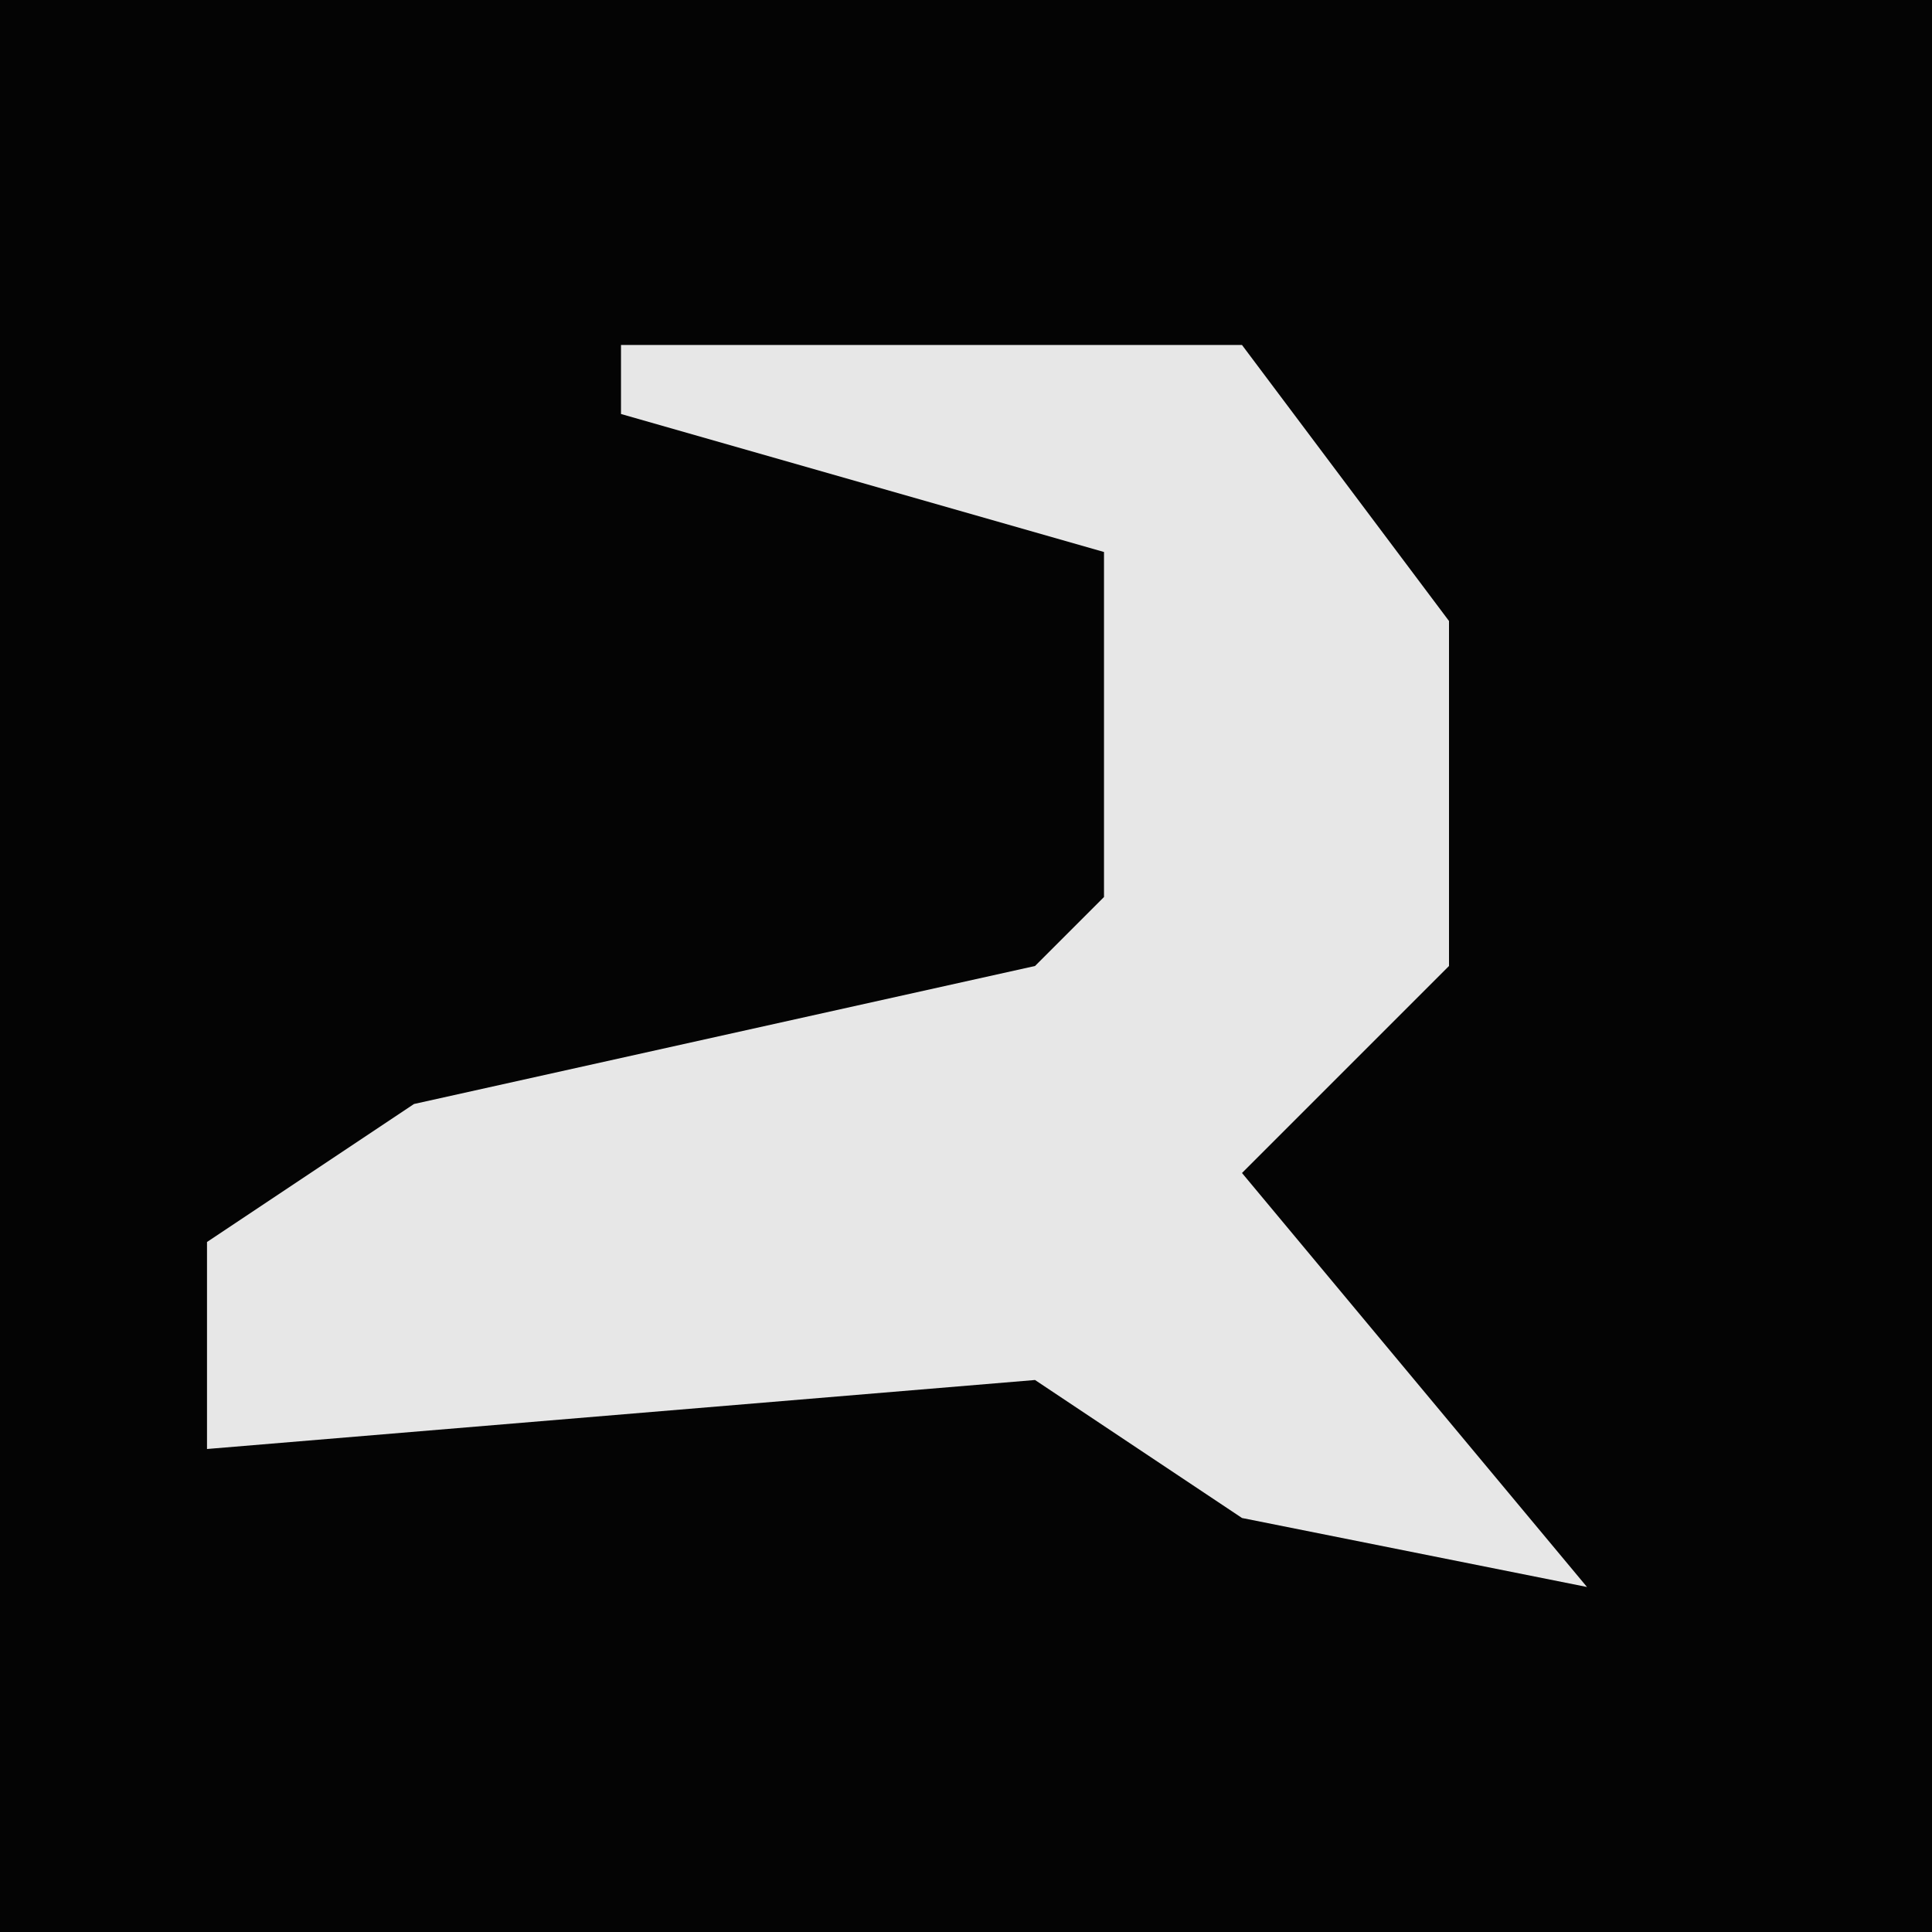 <?xml version="1.0" encoding="UTF-8"?>
<svg version="1.1" xmlns="http://www.w3.org/2000/svg" width="28" height="28">
<path d="M0,0 L28,0 L28,28 L0,28 Z " fill="#040404" transform="translate(0,0)"/>
<path d="M0,0 L9,0 L12,4 L12,9 L9,12 L14,18 L9,17 L6,15 L-6,16 L-6,13 L-3,11 L6,9 L7,8 L7,3 L0,1 Z " fill="#E7E7E7" transform="translate(9,5)"/>
</svg>
